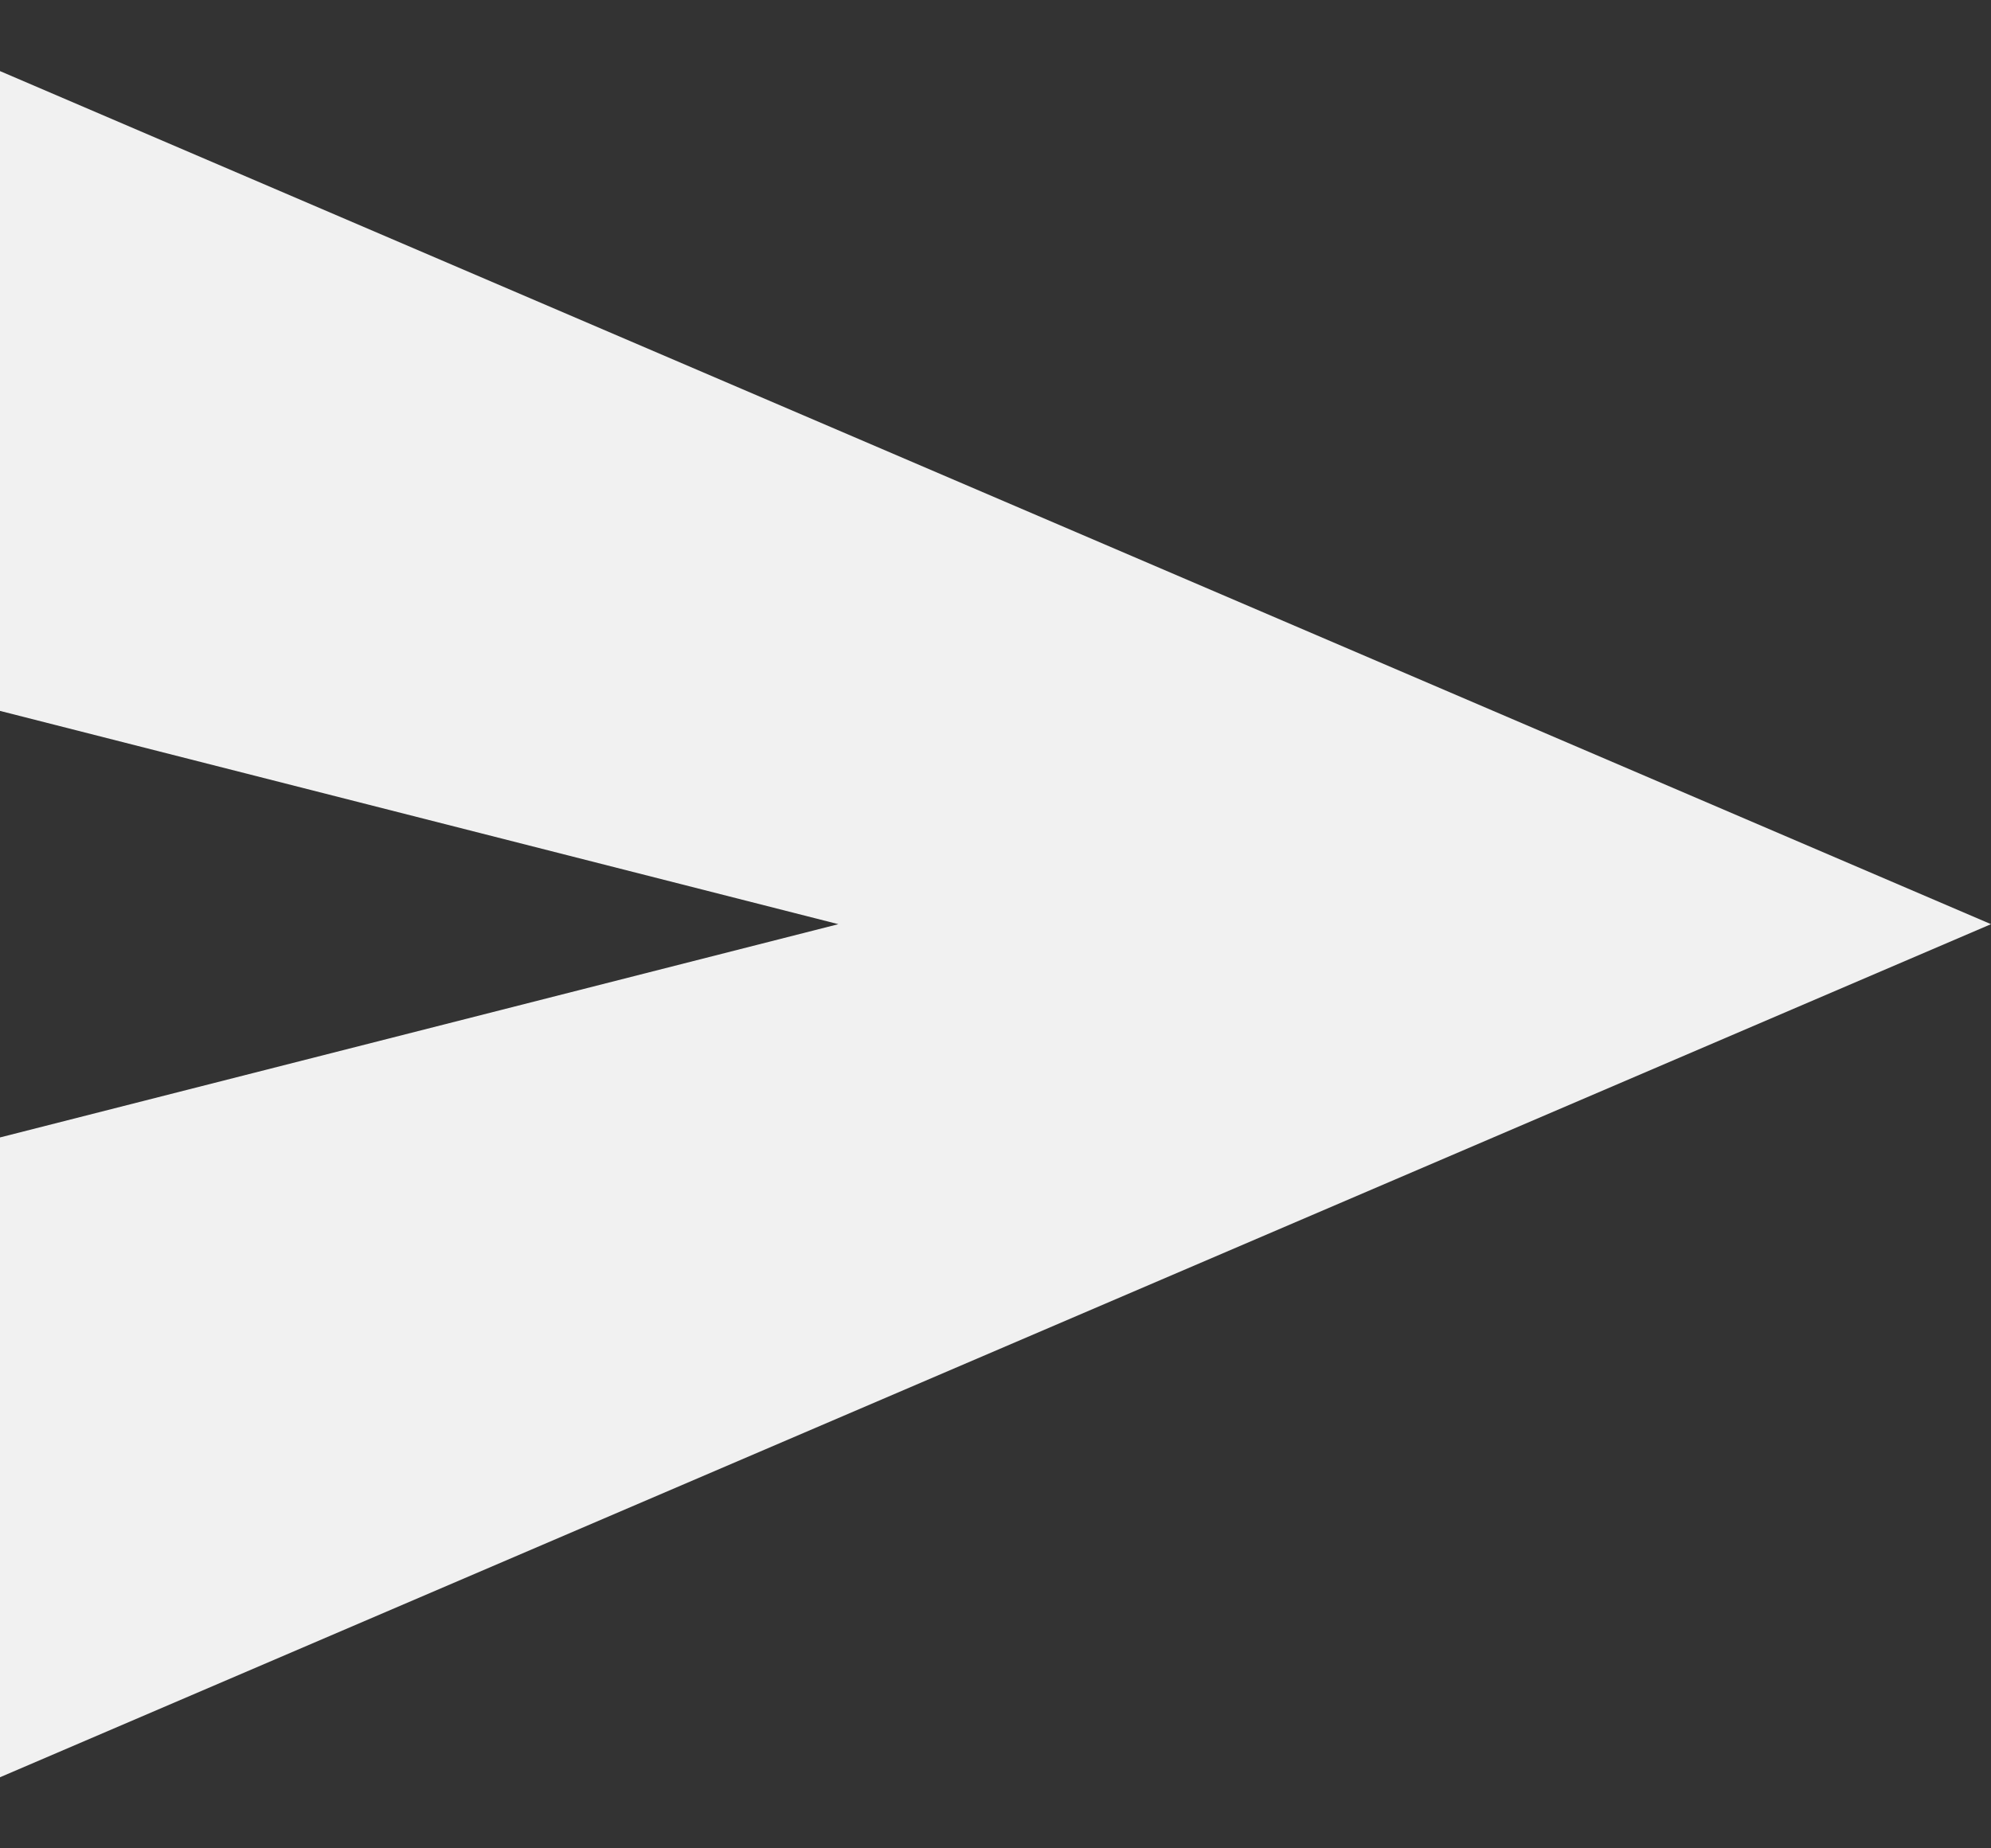 <svg width="14" height="13" viewBox="0 0 14 13" fill="none" xmlns="http://www.w3.org/2000/svg">
<rect x="0" y="0" width="14" height="13" fill="#333333" stroke="none"/>
<path d="M0 12.5V8L5.895 6.5L0 5V0.5L14 6.5L0 12.5Z" fill="#F1F1F1"/>
</svg>
